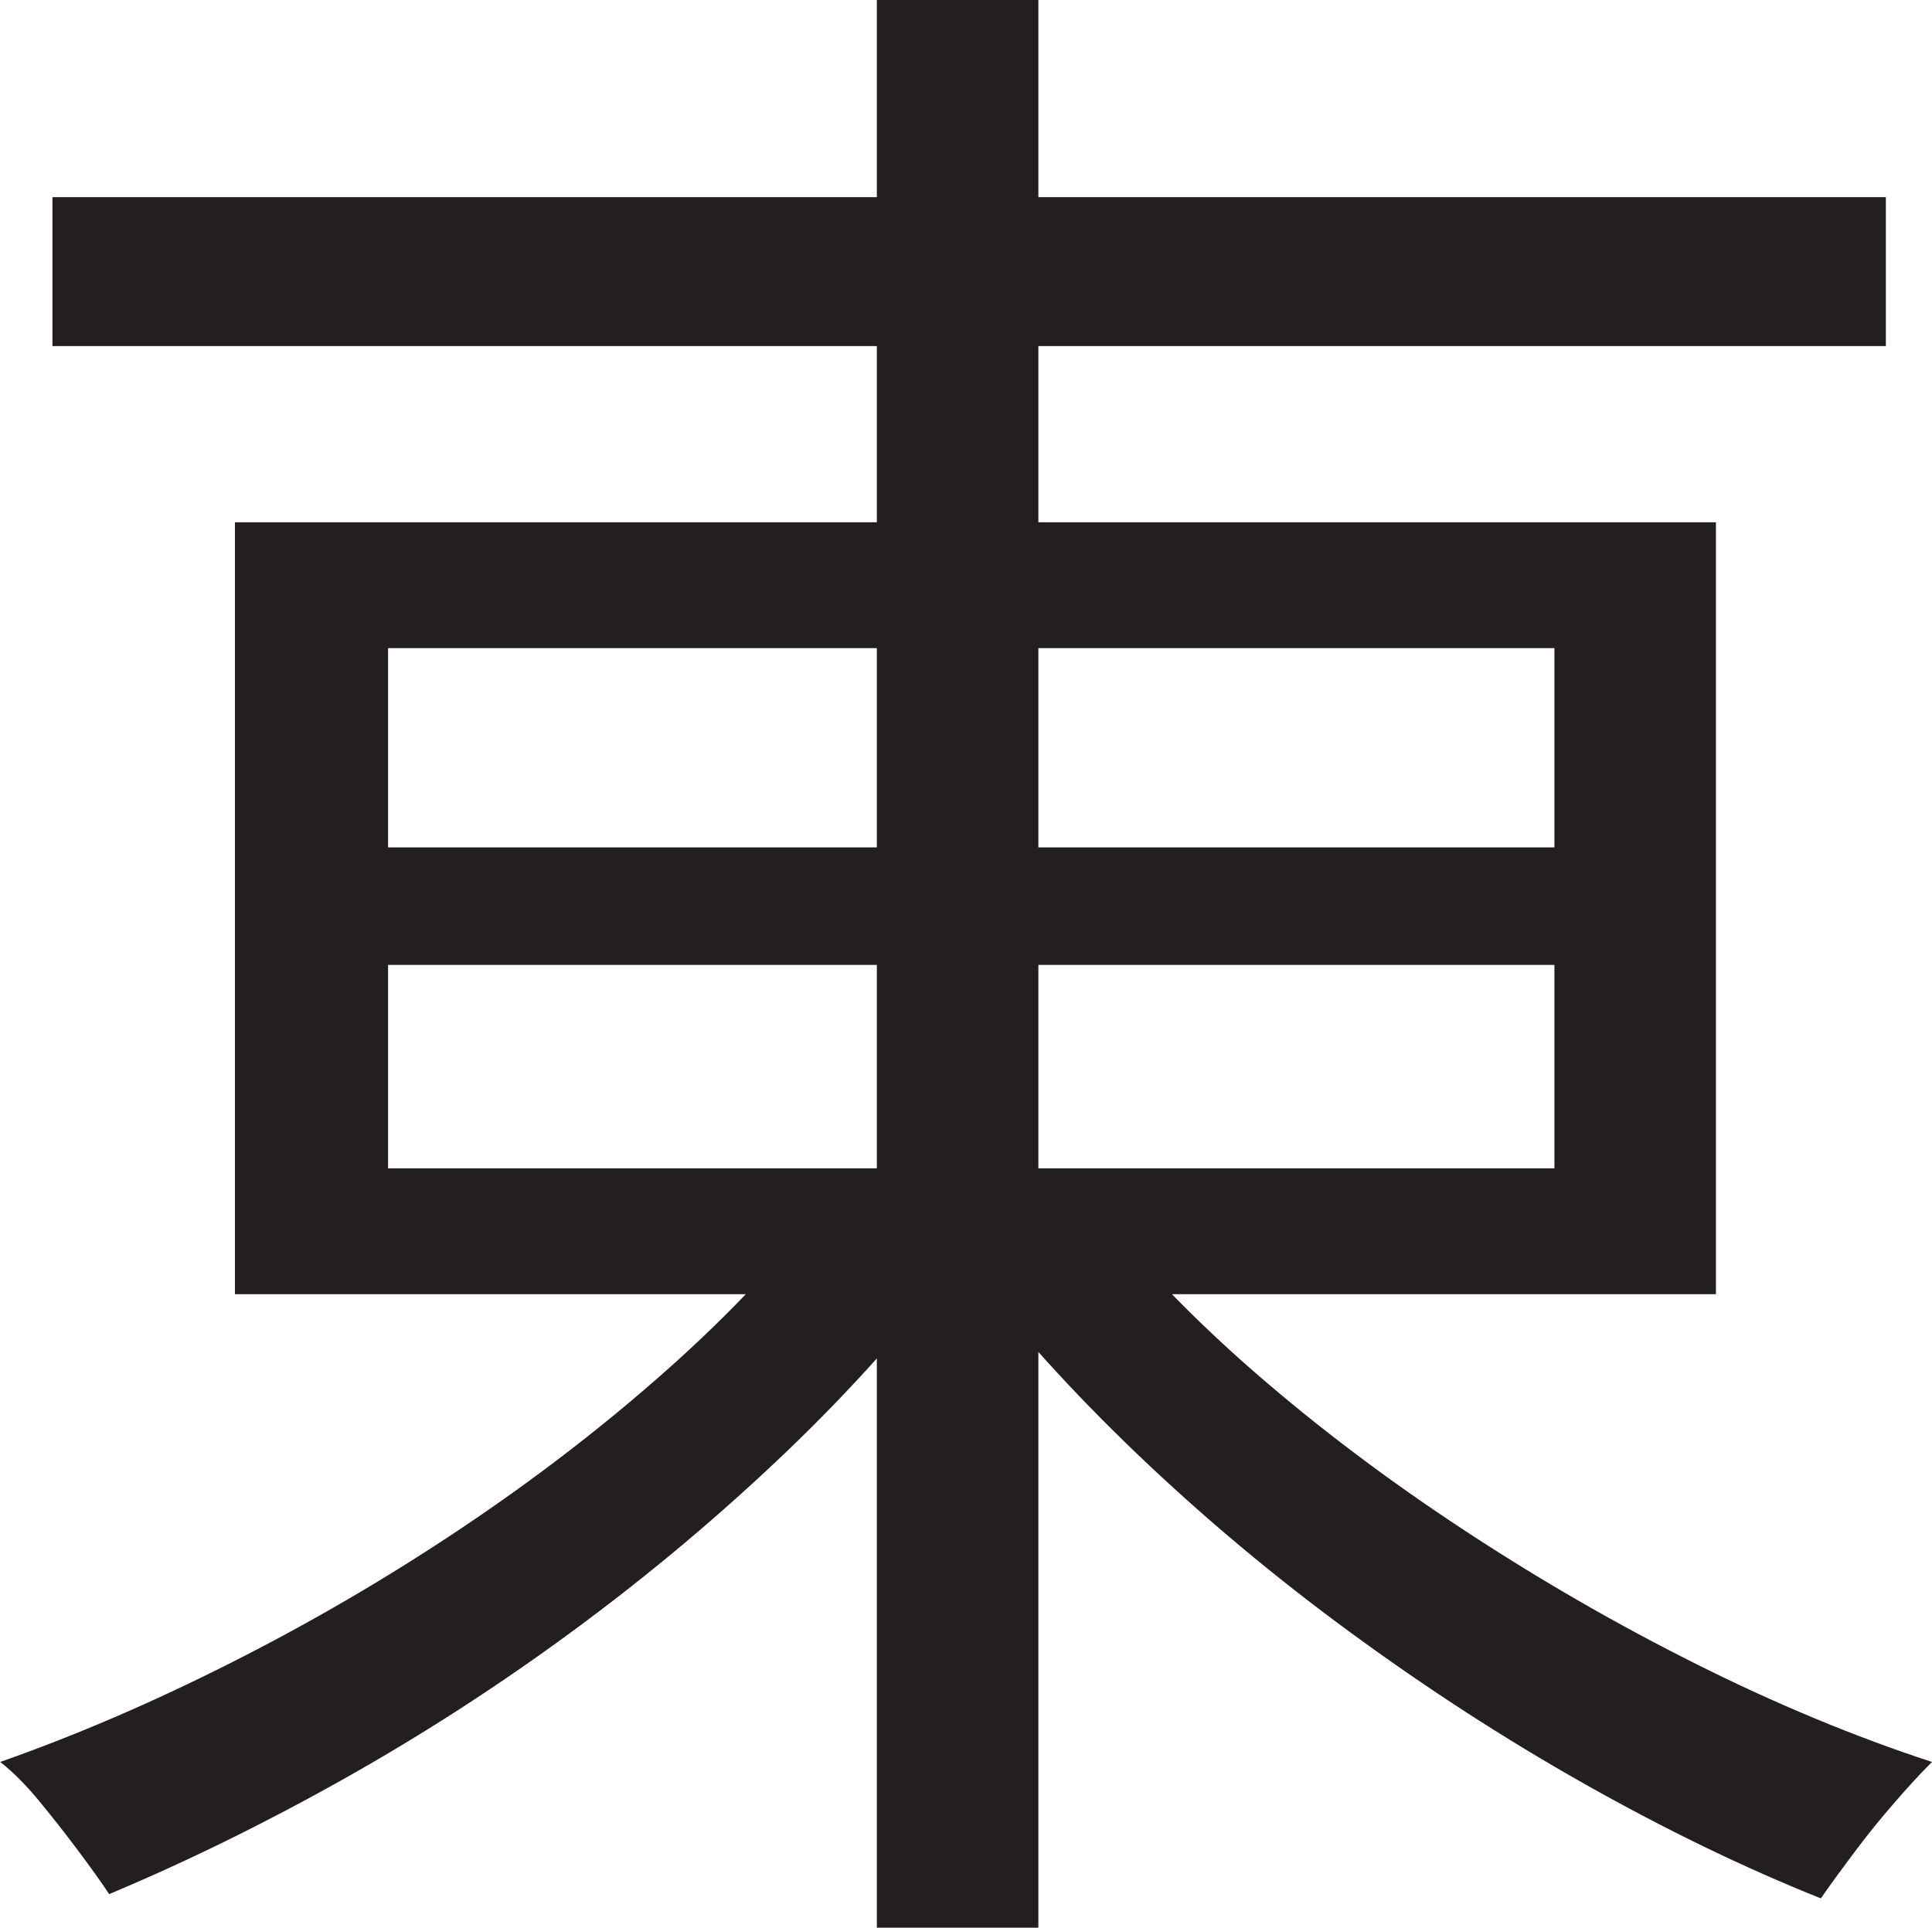 <?xml version="1.0" encoding="UTF-8"?>
<svg id="Layer_1" data-name="Layer 1" xmlns="http://www.w3.org/2000/svg" viewBox="0 0 230.25 229.75">
  <path d="M98.5,143l15.75,7c-5.84,7.84-12.67,15.5-20.5,23-7.84,7.5-16.21,14.54-25.12,21.12-8.92,6.59-18.12,12.54-27.62,17.88s-18.84,9.91-28,13.75c-1-1.5-2.25-3.25-3.75-5.25s-3.04-3.96-4.62-5.88c-1.59-1.92-3.12-3.46-4.62-4.62,9-3.16,18.21-7.12,27.62-11.88,9.41-4.75,18.54-10.08,27.38-16,8.83-5.91,17-12.21,24.5-18.88,7.5-6.66,13.83-13.41,19-20.25ZM6.25,23.5h218.5v17.75H6.25v-17.75ZM28,62.25h176.5v92H28V62.25ZM46.25,77.25v23.75h139v-23.75H46.25ZM46.25,115v24.25h139v-24.25H46.25ZM104.5,0h19.25v229.75h-19.25V0ZM130,143.25c5.5,7,12.04,13.79,19.62,20.38,7.58,6.59,15.88,12.84,24.88,18.75,9,5.92,18.25,11.25,27.75,16s18.83,8.62,28,11.62c-1.34,1.33-2.84,2.96-4.5,4.88-1.67,1.91-3.25,3.88-4.75,5.88s-2.84,3.83-4,5.5c-9.17-3.67-18.54-8.21-28.12-13.62-9.59-5.41-18.92-11.46-28-18.12-9.09-6.66-17.54-13.75-25.38-21.25-7.84-7.5-14.75-15.16-20.75-23l15.25-7Z" style="fill: #231f20; stroke-width: 0px;"/>
</svg>